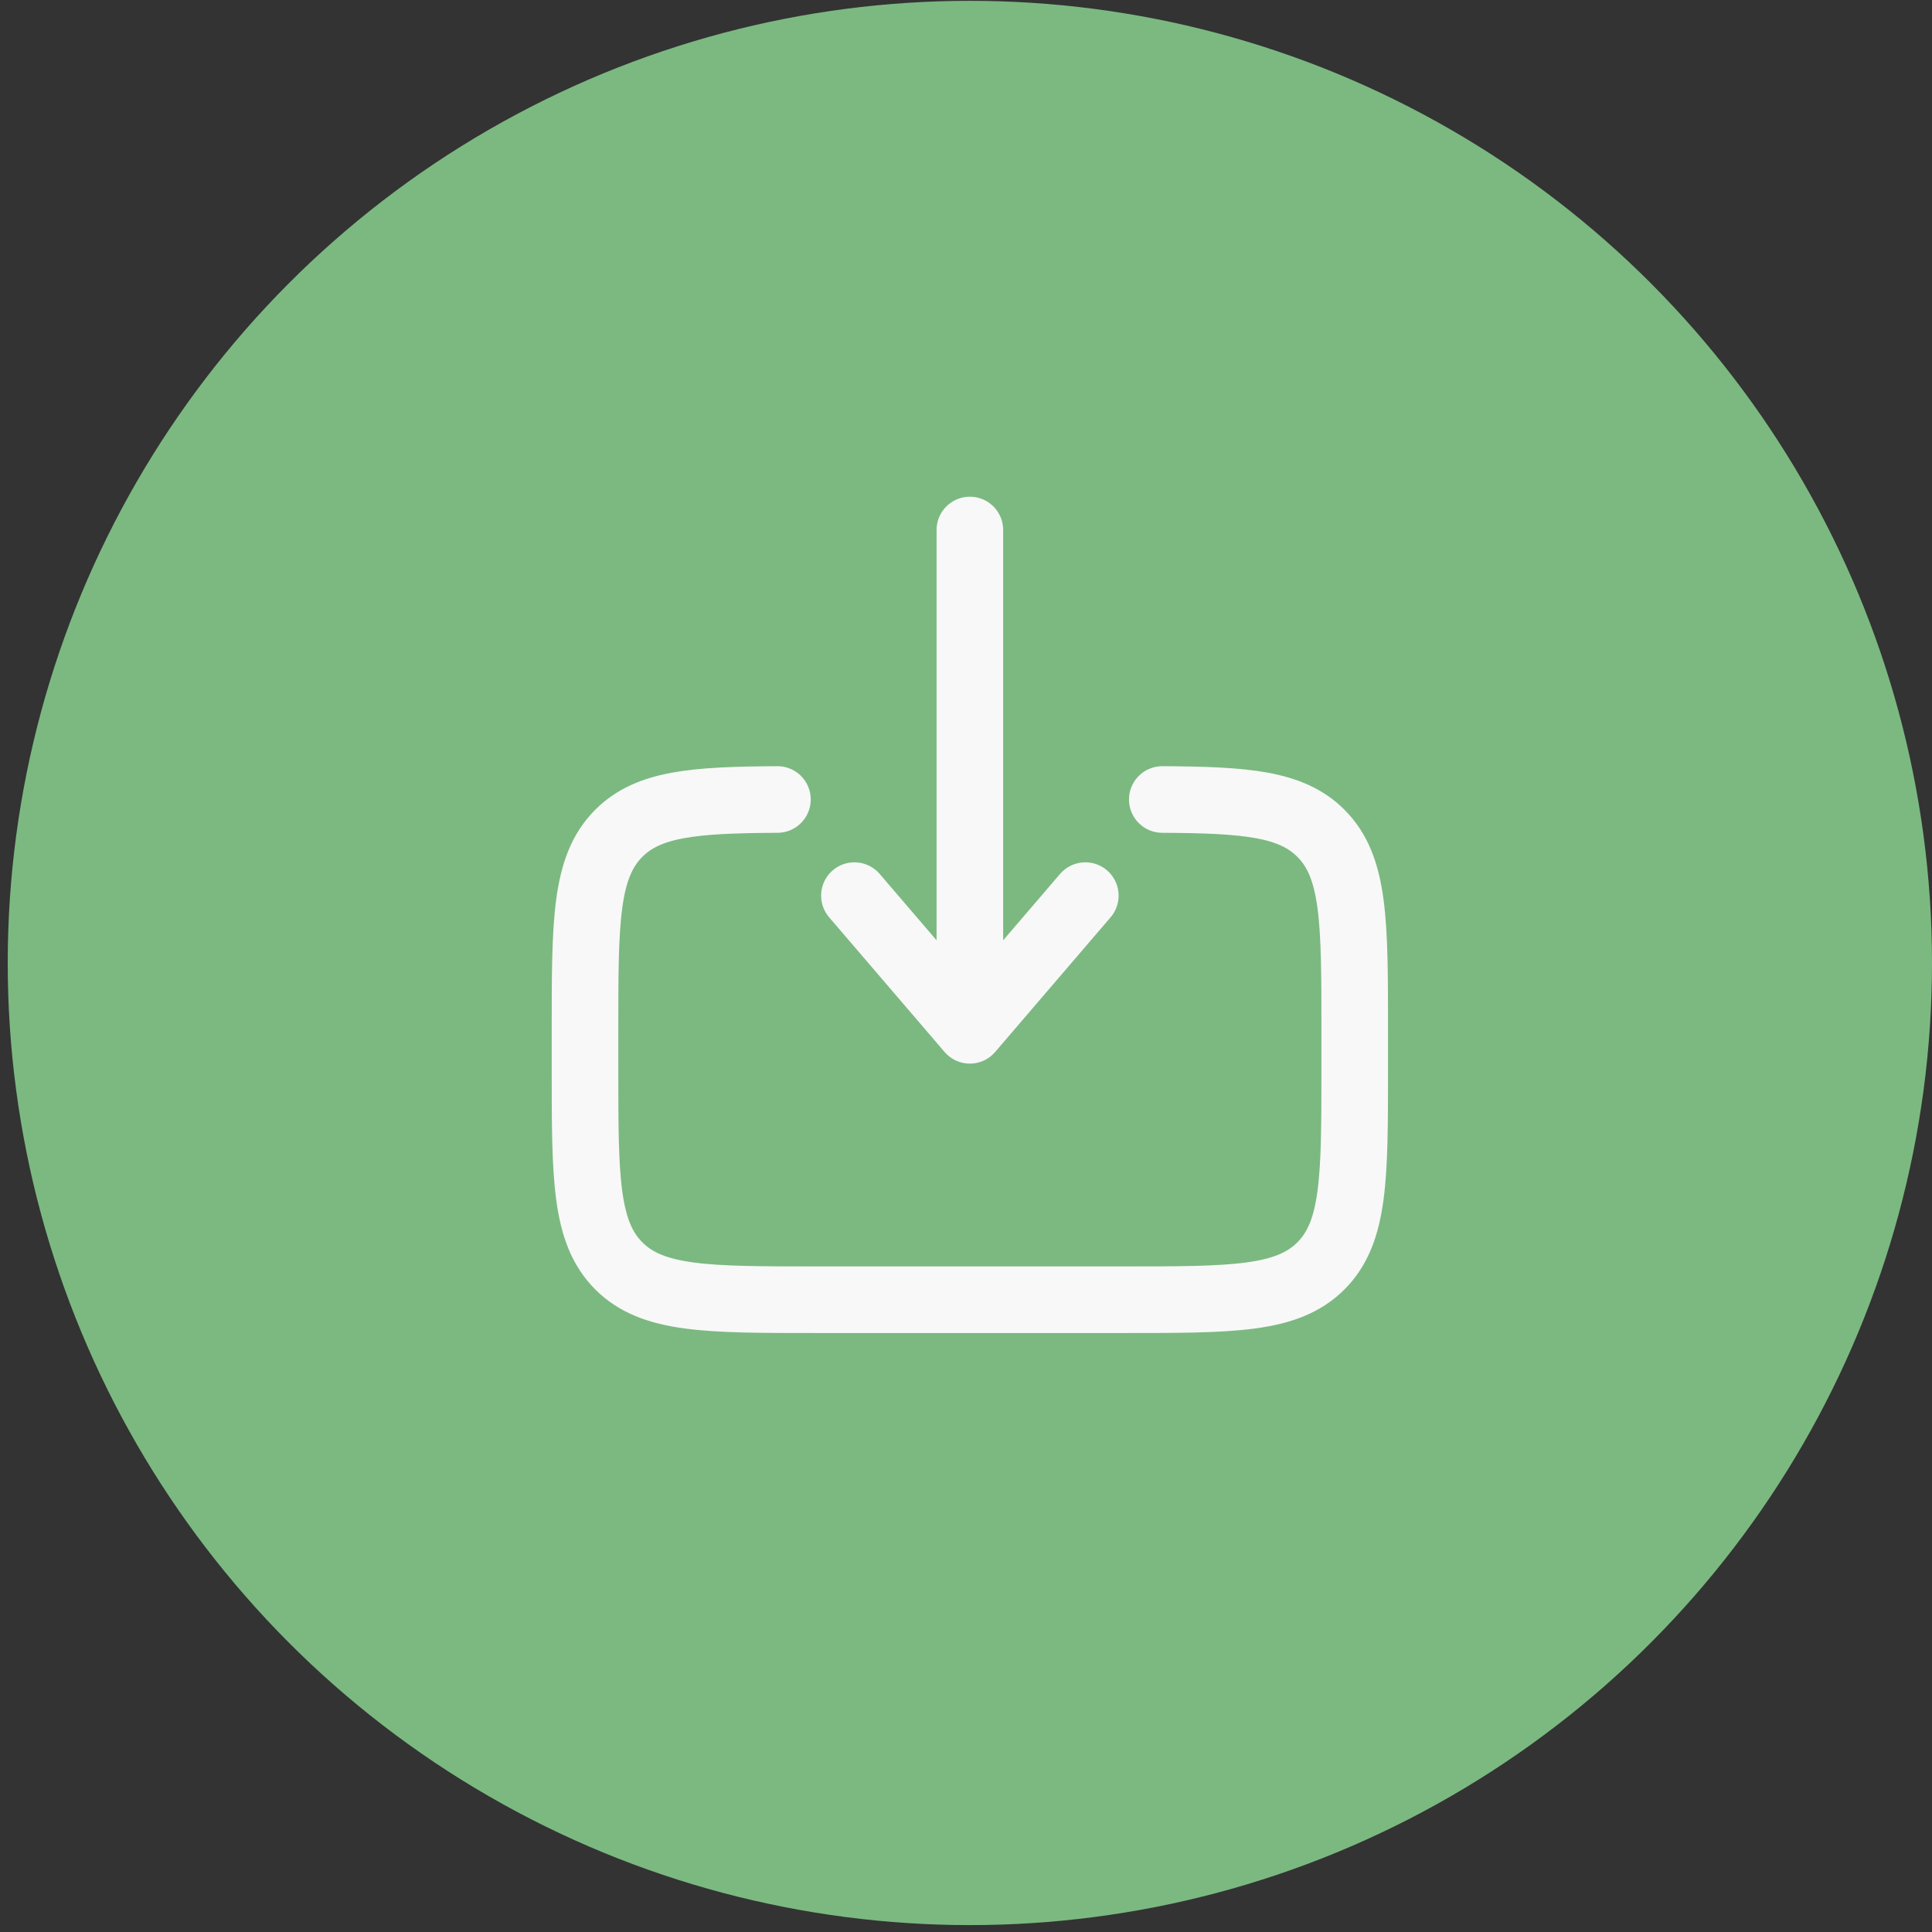 <svg width="70" height="70" viewBox="0 0 70 70" fill="none" xmlns="http://www.w3.org/2000/svg">
<rect x="0" y="0" width="70" height="70" fill="#333333" stroke="none"/>
<circle cx="35.14" cy="34.89" r="34.86" fill="#83C98A" fill-opacity="0.89"/>
<path d="M42.112 28.967C45.145 28.983 46.788 29.119 47.858 30.19C49.084 31.415 49.084 33.387 49.084 37.33V38.725C49.084 42.669 49.084 44.641 47.858 45.867C46.634 47.091 44.661 47.091 40.718 47.091H29.562C25.619 47.091 23.646 47.091 22.422 45.867C21.196 44.64 21.196 42.669 21.196 38.725V37.33C21.196 33.387 21.196 31.415 22.422 30.19C23.493 29.119 25.135 28.983 28.168 28.967" stroke="#F8F8F8" stroke-width="2.413" stroke-linecap="round"/>
<path d="M35.14 19.203V37.33M35.14 37.33L30.957 32.45M35.14 37.33L39.323 32.45" stroke="#F8F8F8" stroke-width="2.413" stroke-linecap="round" stroke-linejoin="round"/>
</svg>
